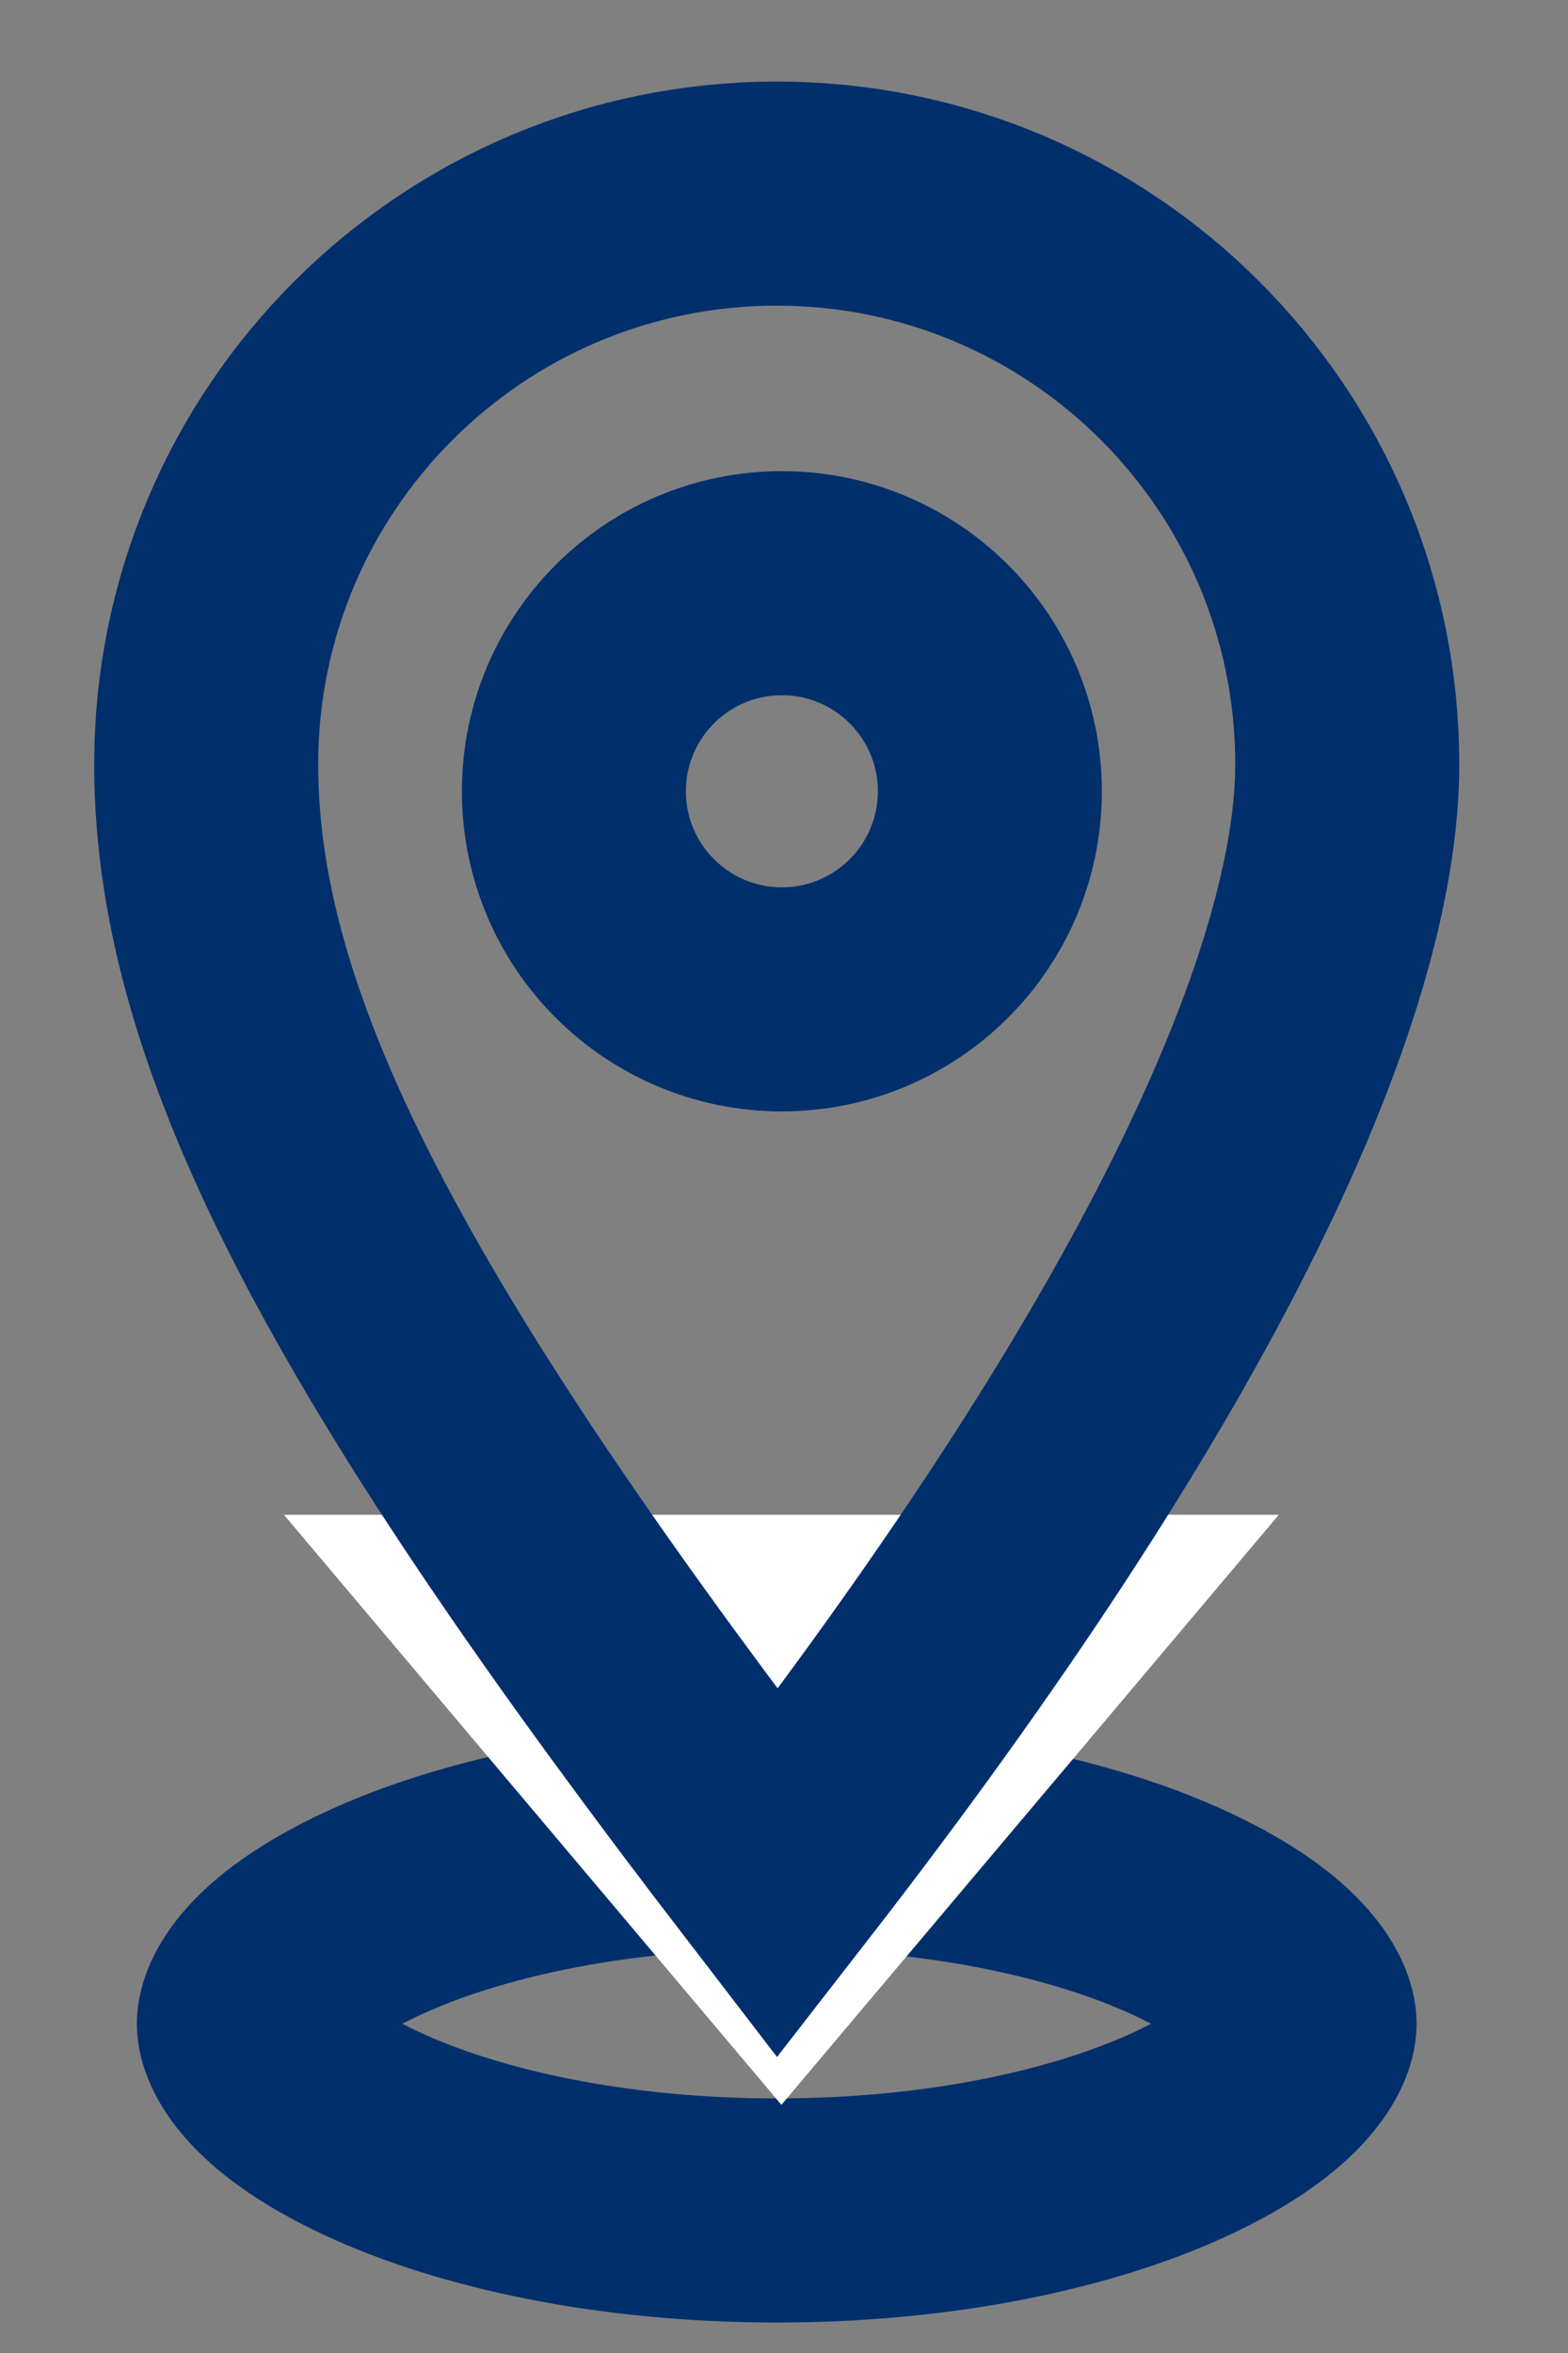 <svg width="14" height="21" viewBox="0 0 14 21" fill="none" xmlns="http://www.w3.org/2000/svg">
<rect x="0" y="0" width="14" height="21" fill="#808080" stroke="none"/>
<path d="M11.648 18.061C11.648 18.178 11.507 18.595 10.552 19.041C9.678 19.448 8.4 19.728 6.935 19.728C5.47 19.728 4.192 19.448 3.318 19.041C2.363 18.595 2.222 18.178 2.222 18.061C2.222 17.945 2.363 17.528 3.318 17.082C4.192 16.674 5.47 16.395 6.935 16.395C8.4 16.395 9.678 16.674 10.552 17.082C11.507 17.528 11.648 17.945 11.648 18.061Z" stroke="#002F6C" stroke-width="2"/>
<path d="M6.977 18.785L2.535 13.519H11.418L6.977 18.785Z" fill="white"/>
<circle cx="6.981" cy="7.062" r="1.857" stroke="#002F6C" stroke-width="2"/>
<path d="M12.029 6.822C12.029 7.759 11.684 9.11 10.747 10.949C9.934 12.546 8.699 14.462 6.942 16.723C5.242 14.511 4.01 12.726 3.18 11.191C2.232 9.44 1.841 8.073 1.841 6.822C1.841 4.008 4.121 1.728 6.935 1.728C9.748 1.728 12.029 4.008 12.029 6.822Z" stroke="#002F6C" stroke-width="2"/>
</svg>
